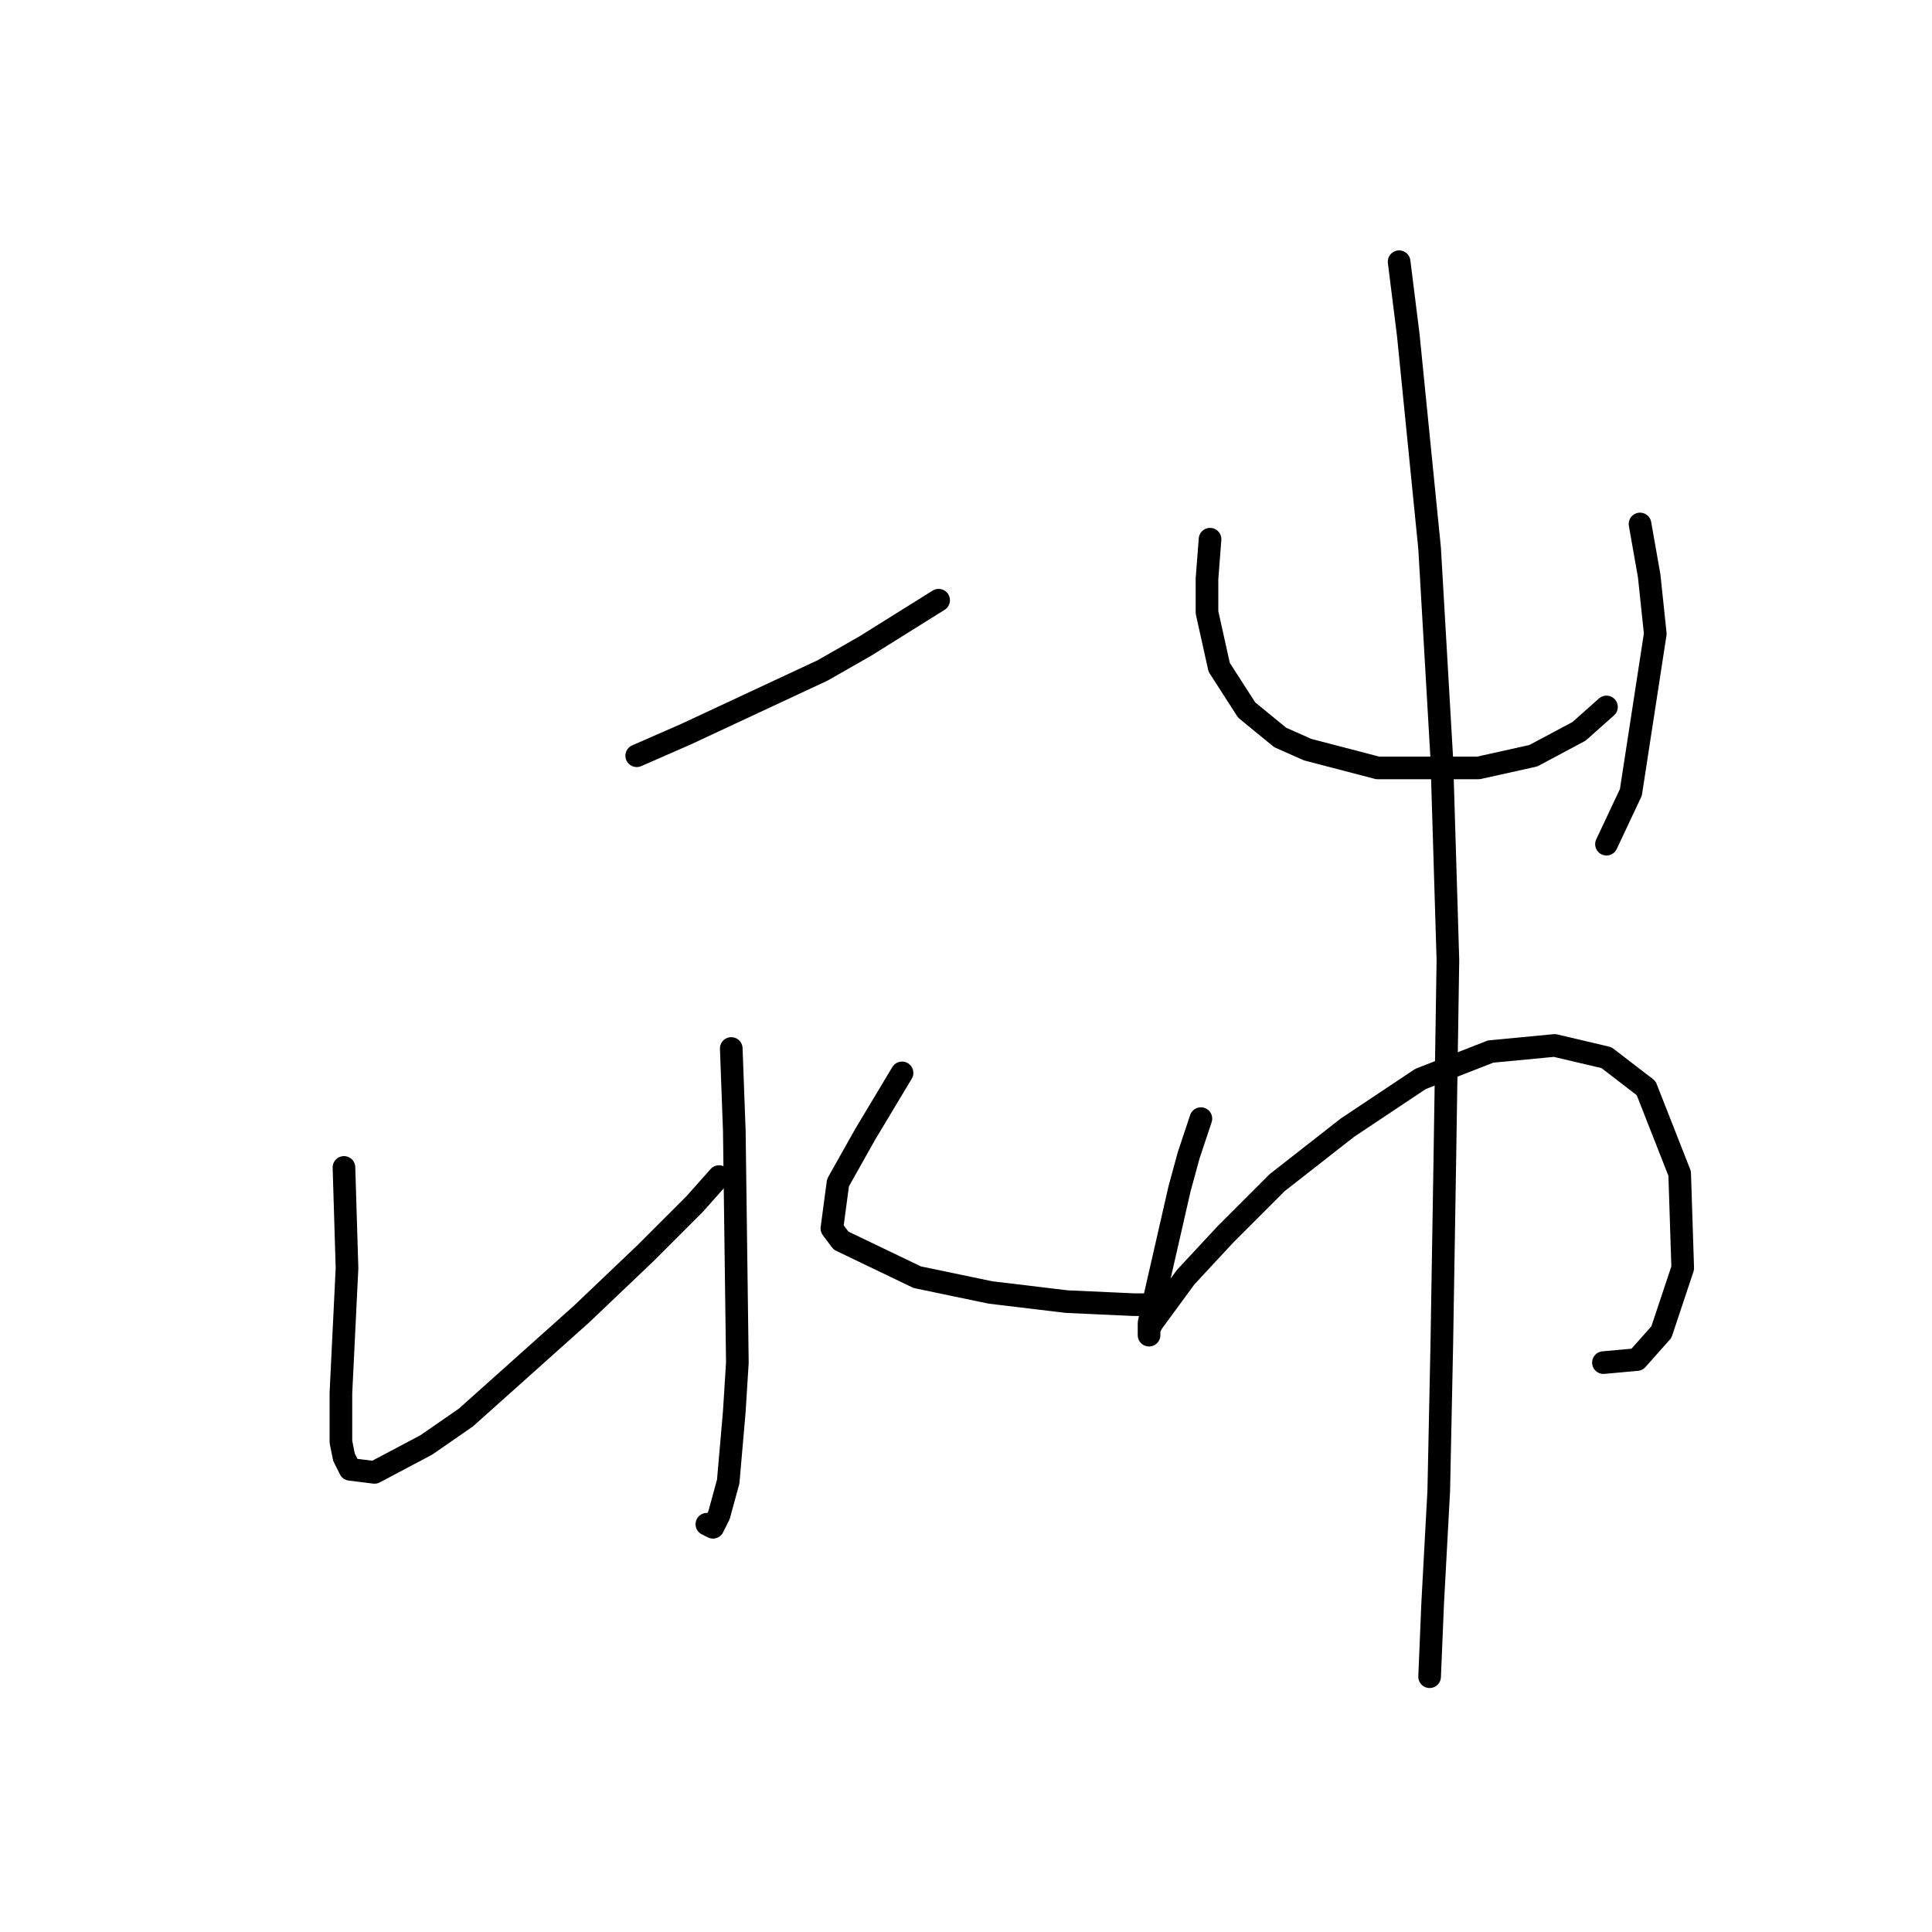 <?xml version="1.0" standalone="no"?>
    <svg width="256" height="256" xmlns="http://www.w3.org/2000/svg" version="1.1">
    <polyline stroke="black" stroke-width="3" stroke-linecap="round" fill="transparent" stroke-linejoin="round" points="84.369 100.139 90.834 97.311 96.896 94.482 109.018 88.825 114.675 85.592 124.373 79.531 124.373 79.531 " />
        <polyline stroke="black" stroke-width="3" stroke-linecap="round" fill="transparent" stroke-linejoin="round" points="96.896 138.931 97.3 149.841 97.704 180.552 97.3 187.017 96.492 196.311 95.279 200.756 94.471 202.372 93.663 201.968 93.663 201.968 " />
        <polyline stroke="black" stroke-width="3" stroke-linecap="round" fill="transparent" stroke-linejoin="round" points="45.577 154.69 45.981 168.025 45.173 184.592 45.173 191.058 45.577 193.078 46.385 194.694 49.618 195.099 56.487 191.462 61.74 187.825 77.096 174.086 85.581 166.005 92.047 159.539 95.279 155.903 95.279 155.903 " />
        <polyline stroke="black" stroke-width="3" stroke-linecap="round" fill="transparent" stroke-linejoin="round" points="119.524 142.164 117.1 146.205 114.675 150.245 111.039 156.711 110.23 162.772 111.443 164.388 121.545 169.237 131.243 171.258 141.345 172.47 150.234 172.874 153.063 172.874 153.063 172.874 " />
        <polyline stroke="black" stroke-width="3" stroke-linecap="round" fill="transparent" stroke-linejoin="round" points="160.337 71.449 159.932 76.702 159.932 81.147 161.549 88.421 165.186 94.078 169.63 97.715 173.267 99.331 182.561 101.755 195.896 101.755 203.169 100.139 209.231 96.907 212.867 93.674 212.867 93.674 " />
        <polyline stroke="black" stroke-width="3" stroke-linecap="round" fill="transparent" stroke-linejoin="round" points="217.312 69.429 218.524 76.298 219.333 83.976 216.1 104.988 212.867 111.858 212.867 111.858 " />
        <polyline stroke="black" stroke-width="3" stroke-linecap="round" fill="transparent" stroke-linejoin="round" points="159.124 148.225 157.508 153.074 156.296 157.519 153.063 171.662 152.255 175.299 152.255 176.915 152.255 176.511 152.255 176.107 152.659 175.299 157.104 169.237 162.357 163.58 169.226 156.711 178.52 149.437 188.218 142.972 197.512 139.335 205.998 138.527 212.867 140.143 218.12 144.184 222.565 155.498 222.969 168.025 220.141 176.511 216.908 180.148 212.463 180.552 212.463 180.552 " />
        <polyline stroke="black" stroke-width="3" stroke-linecap="round" fill="transparent" stroke-linejoin="round" points="185.39 34.678 186.602 44.376 189.431 72.662 191.047 100.543 191.855 127.213 191.451 153.478 191.047 178.127 190.643 197.523 189.835 212.474 189.431 222.172 189.431 222.172 " />
        </svg>